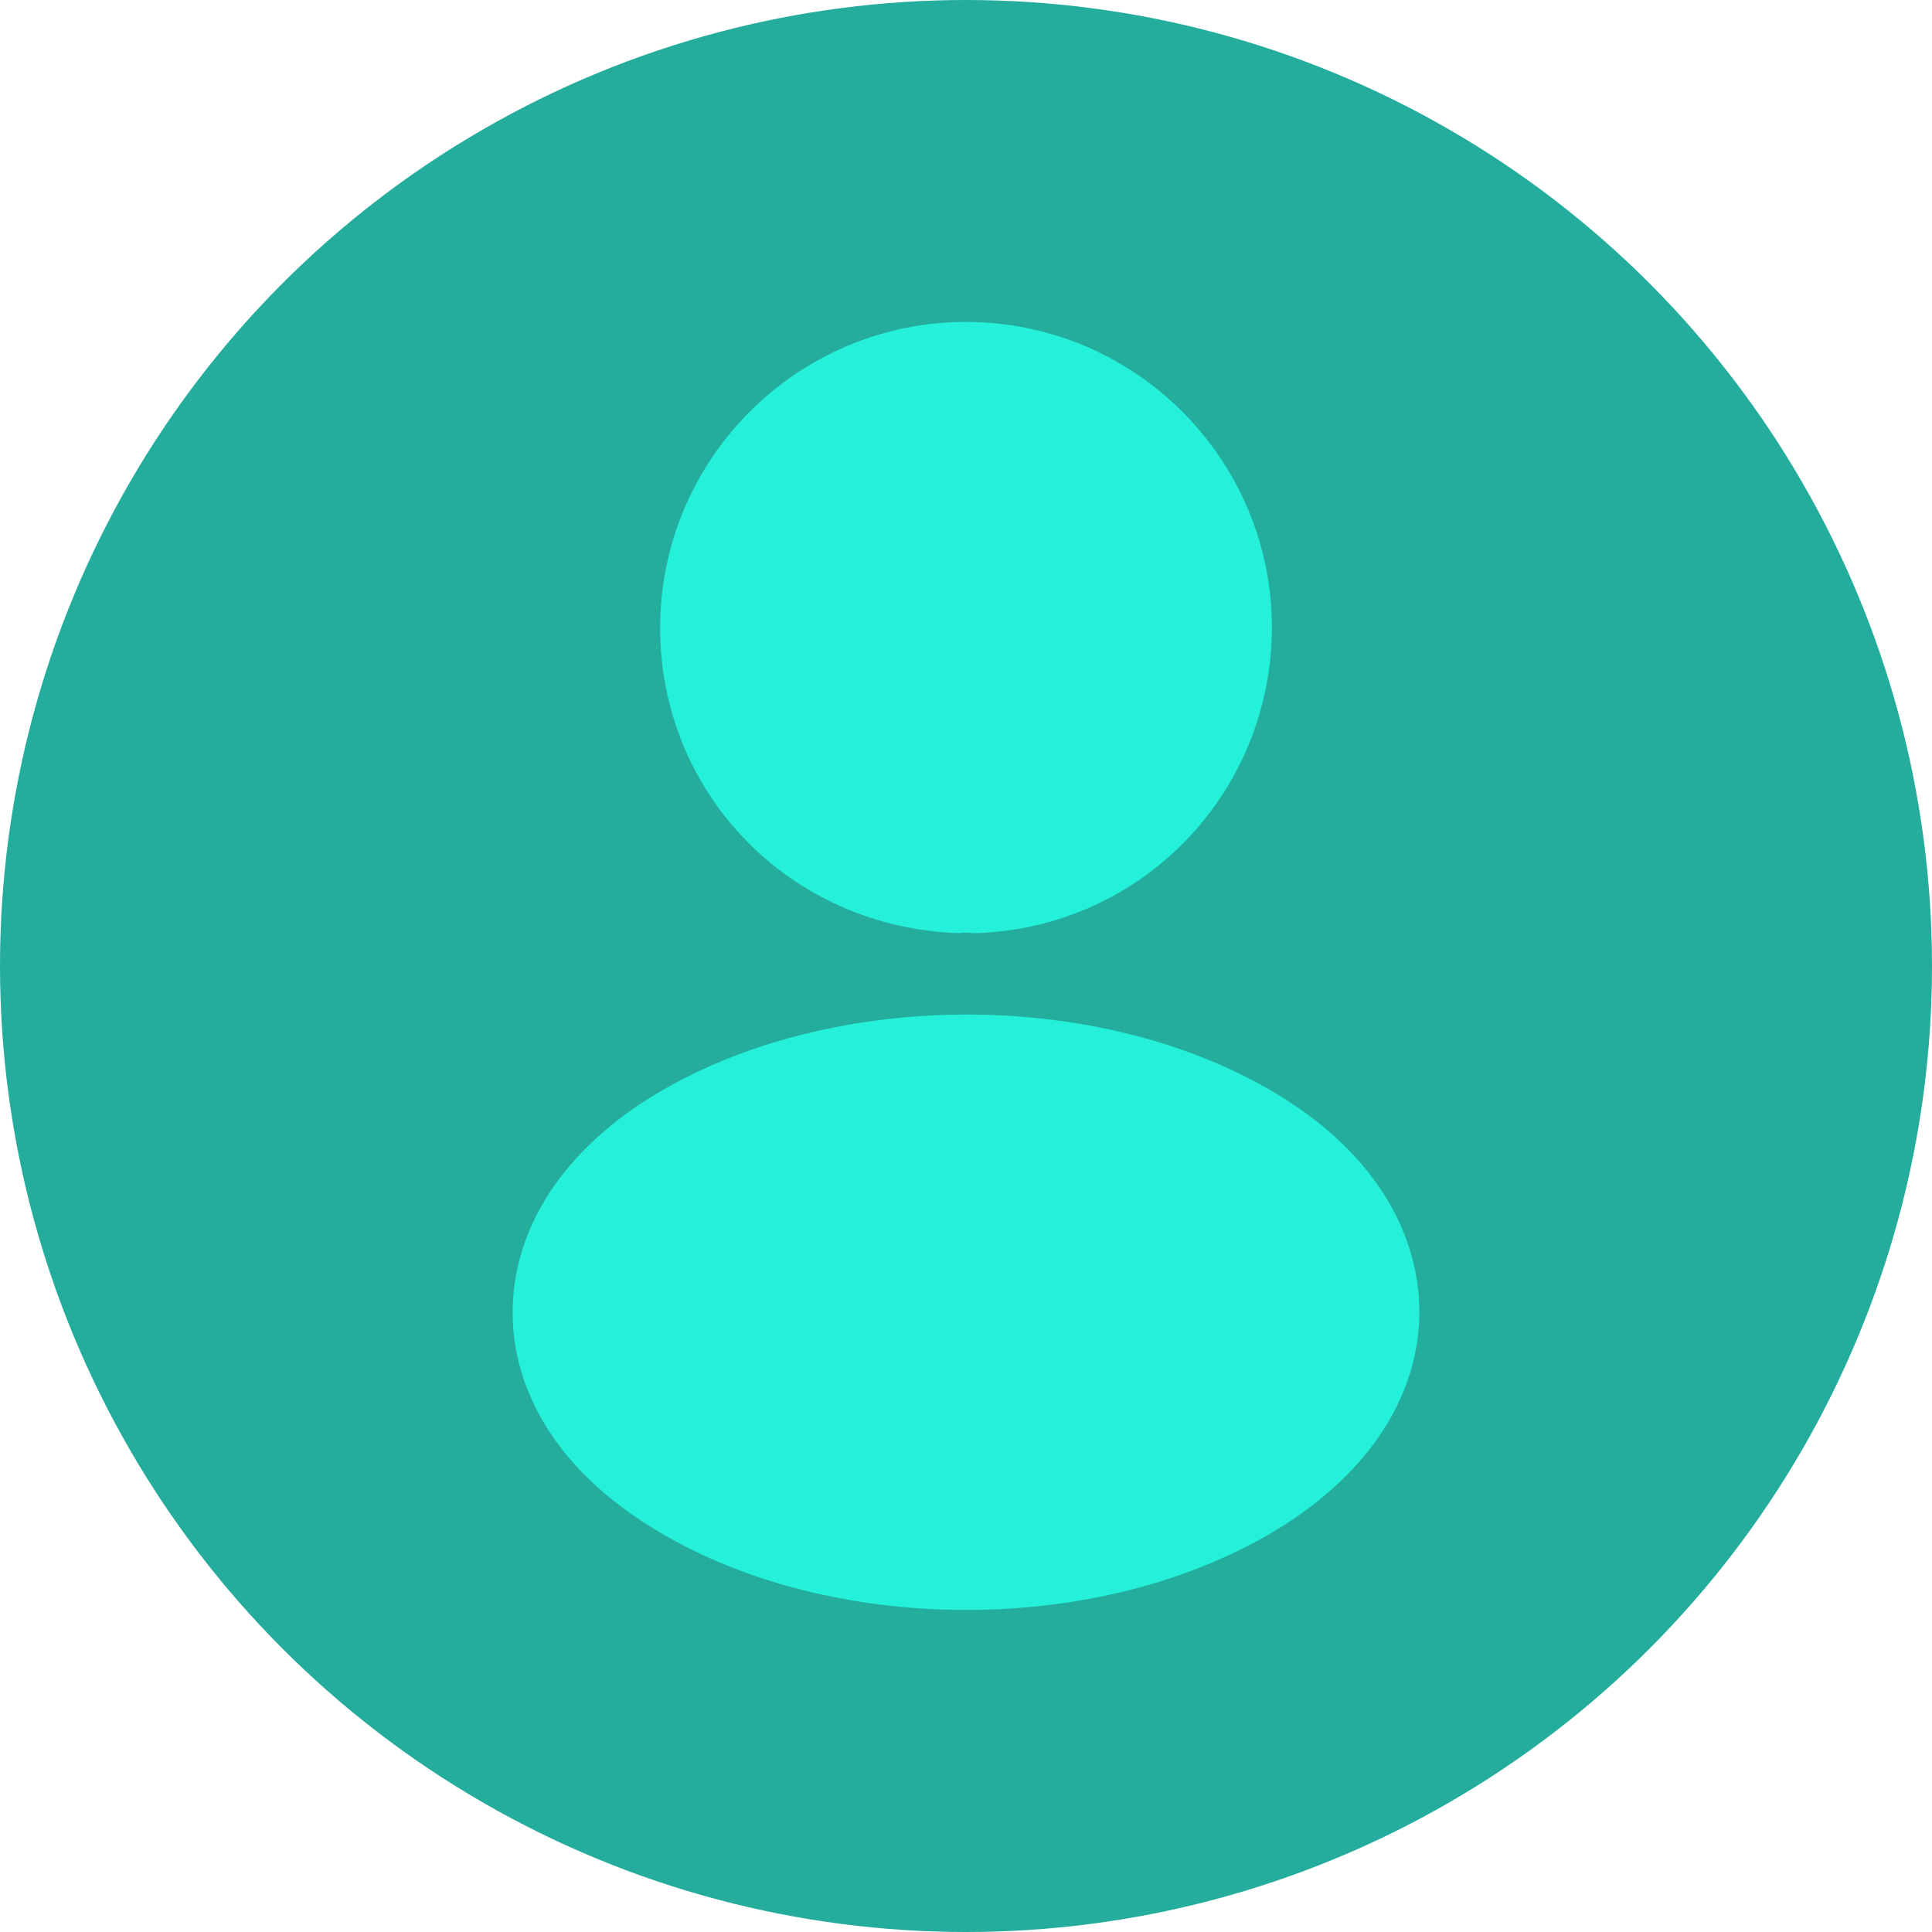 <svg width="44" height="44" viewBox="0 0 44 44" fill="none" xmlns="http://www.w3.org/2000/svg">
<circle cx="22" cy="22" r="22" fill="#24AC9C"/>
<path d="M22 7.332C18.158 7.332 15.034 10.456 15.034 14.299C15.034 18.068 17.982 21.119 21.824 21.251C21.942 21.236 22.059 21.236 22.147 21.251C22.176 21.251 22.191 21.251 22.22 21.251C22.235 21.251 22.235 21.251 22.25 21.251C26.004 21.119 28.952 18.068 28.967 14.299C28.967 10.456 25.843 7.332 22 7.332Z" fill="#25F0D9"/>
<path d="M29.451 25.152C25.359 22.424 18.686 22.424 14.565 25.152C12.702 26.399 11.675 28.086 11.675 29.89C11.675 31.694 12.702 33.366 14.55 34.598C16.603 35.976 19.302 36.666 22.001 36.666C24.699 36.666 27.398 35.976 29.451 34.598C31.299 33.351 32.326 31.679 32.326 29.86C32.311 28.056 31.299 26.384 29.451 25.152Z" fill="#25F0D9"/>
</svg>
